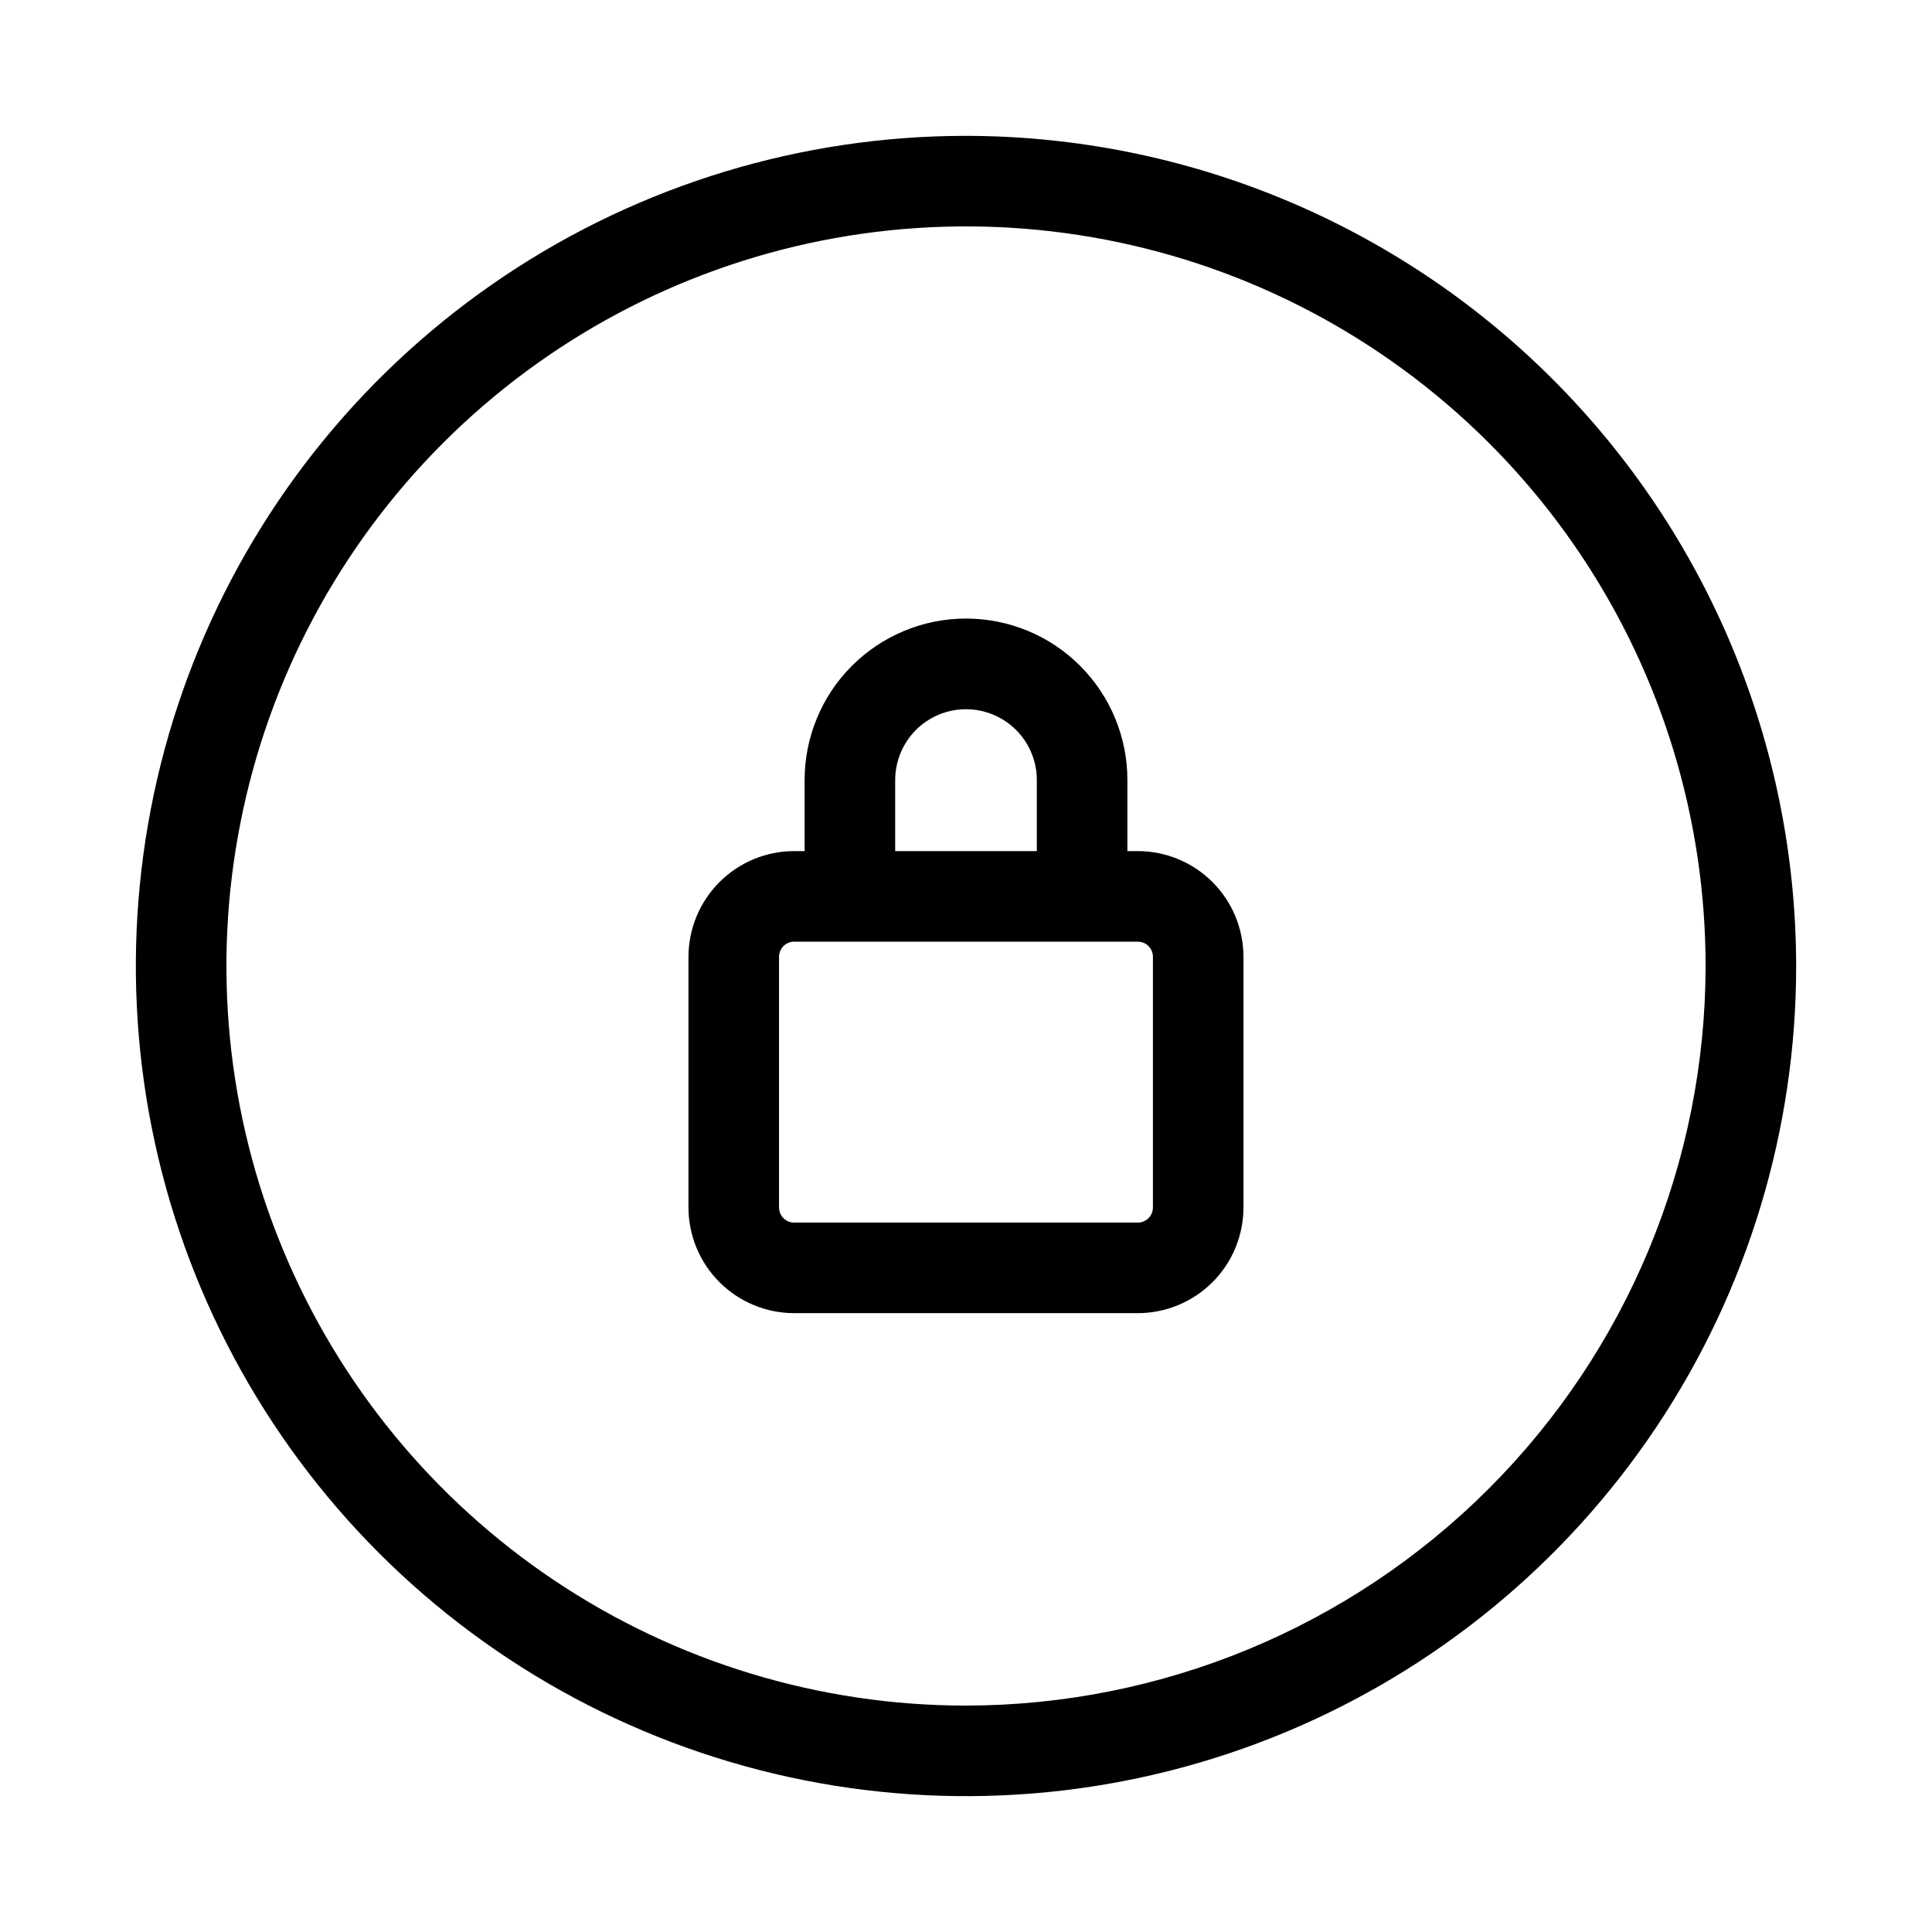 <svg width="32" height="32" viewBox="0 0 32 32" fill="none" xmlns="http://www.w3.org/2000/svg">
<path d="M16 2.25C13.281 2.25 10.622 3.056 8.361 4.567C6.1 6.078 4.337 8.226 3.297 10.738C2.256 13.251 1.984 16.015 2.514 18.682C3.045 21.35 4.354 23.8 6.277 25.723C8.2 27.646 10.65 28.955 13.318 29.486C15.985 30.016 18.75 29.744 21.262 28.703C23.774 27.663 25.922 25.9 27.433 23.639C28.944 21.378 29.75 18.719 29.75 16C29.746 12.354 28.296 8.859 25.718 6.282C23.141 3.704 19.646 2.254 16 2.25ZM16 28.25C13.577 28.25 11.209 27.531 9.194 26.185C7.18 24.839 5.61 22.926 4.683 20.688C3.755 18.449 3.513 15.986 3.986 13.61C4.458 11.234 5.625 9.051 7.338 7.338C9.051 5.625 11.234 4.458 13.61 3.985C15.986 3.513 18.45 3.755 20.688 4.682C22.926 5.61 24.84 7.18 26.186 9.194C27.532 11.209 28.25 13.577 28.25 16C28.247 19.248 26.955 22.361 24.658 24.658C22.362 26.954 19.248 28.246 16 28.25Z" fill="black"/>
<path d="M18.846 14.097H18.673V12.924C18.674 12.572 18.605 12.224 18.471 11.899C18.337 11.574 18.14 11.279 17.892 11.03C17.644 10.781 17.349 10.584 17.025 10.449C16.7 10.315 16.352 10.245 16.001 10.245C15.649 10.245 15.301 10.314 14.977 10.449C14.652 10.584 14.357 10.781 14.109 11.03C13.86 11.278 13.664 11.573 13.53 11.898C13.395 12.223 13.327 12.571 13.327 12.923V14.097H13.153C12.69 14.097 12.245 14.282 11.917 14.61C11.589 14.938 11.404 15.383 11.403 15.847V20C11.404 20.464 11.589 20.909 11.917 21.237C12.245 21.565 12.69 21.749 13.153 21.75H18.846C19.31 21.749 19.755 21.565 20.083 21.237C20.411 20.909 20.595 20.464 20.596 20V15.847C20.595 15.383 20.411 14.938 20.083 14.61C19.755 14.282 19.31 14.097 18.846 14.097ZM14.827 12.923C14.827 12.768 14.857 12.616 14.916 12.473C14.975 12.33 15.061 12.201 15.17 12.091C15.279 11.982 15.408 11.896 15.551 11.836C15.694 11.777 15.846 11.747 16.001 11.747C16.155 11.747 16.308 11.778 16.45 11.837C16.593 11.896 16.722 11.983 16.831 12.092C16.94 12.201 17.026 12.331 17.085 12.474C17.144 12.617 17.174 12.769 17.173 12.924V14.097H14.827V12.923ZM19.096 20C19.096 20.066 19.069 20.13 19.023 20.177C18.976 20.223 18.912 20.25 18.846 20.25H13.153C13.087 20.25 13.024 20.223 12.977 20.177C12.93 20.13 12.904 20.066 12.903 20V15.847C12.904 15.78 12.93 15.717 12.977 15.67C13.024 15.623 13.087 15.597 13.153 15.597H18.846C18.912 15.597 18.976 15.623 19.023 15.67C19.069 15.717 19.096 15.78 19.096 15.847V20Z" fill="black"/>
</svg>
